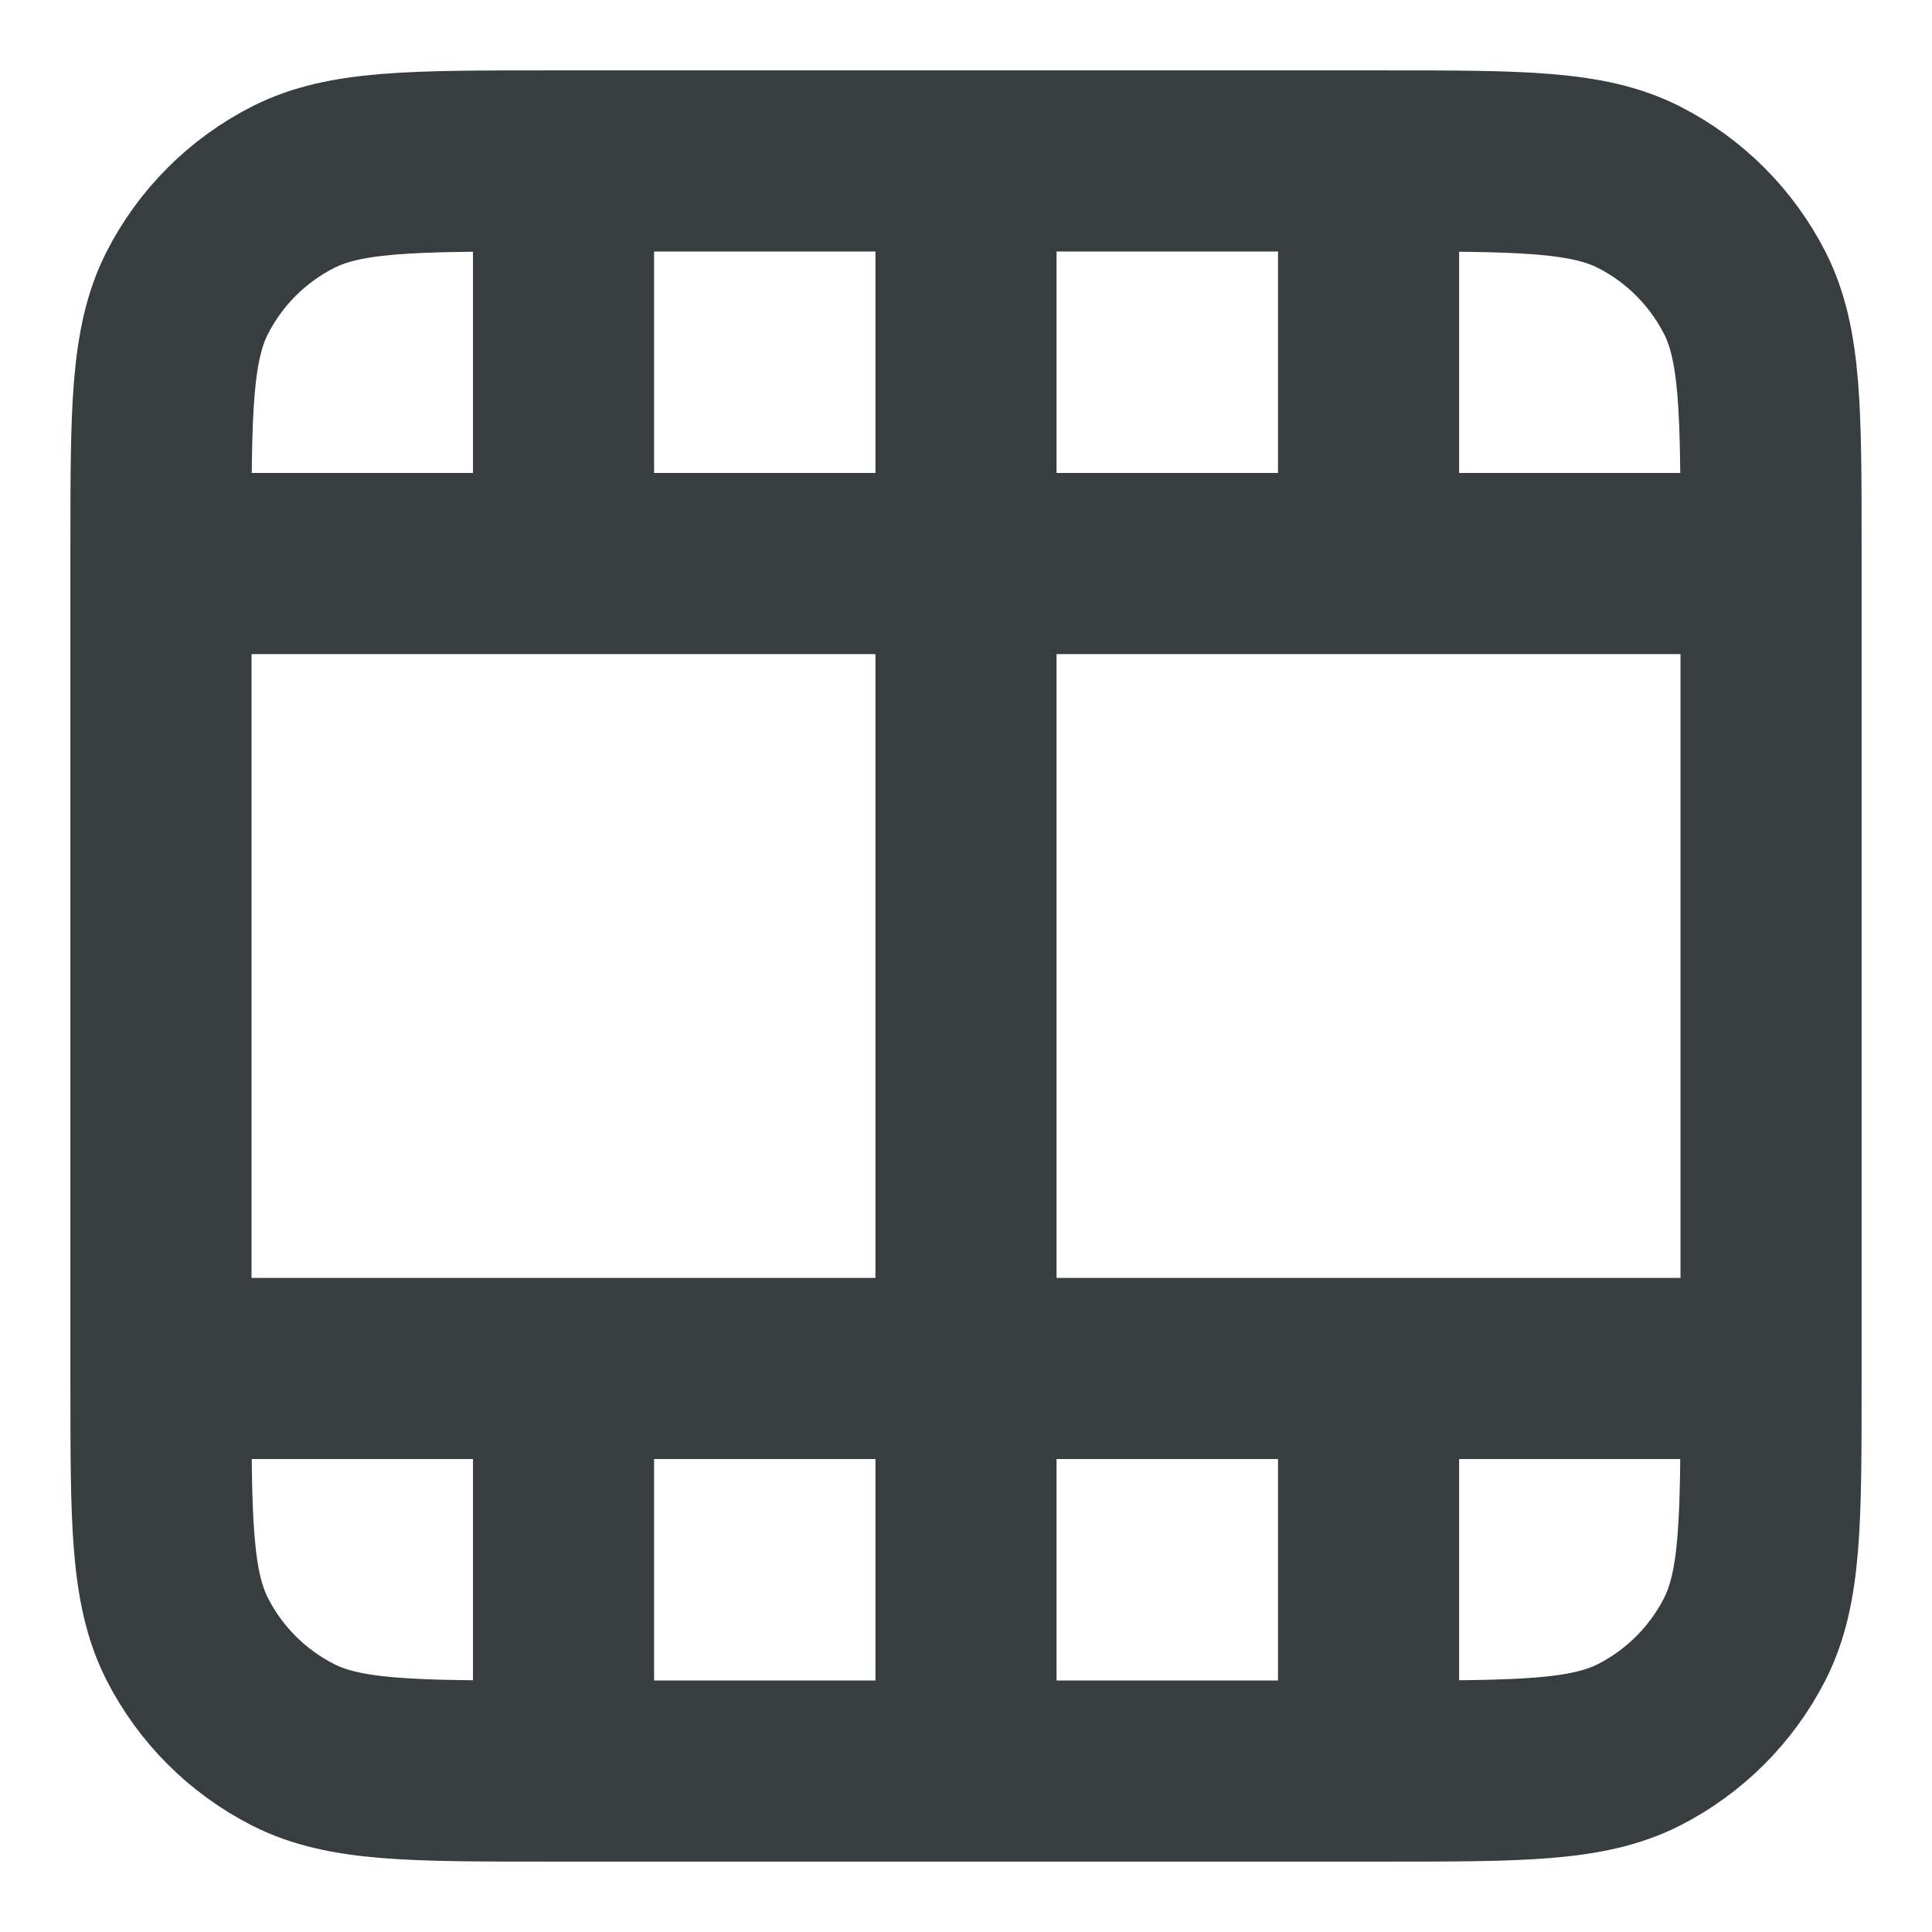 <svg width="16" height="16" viewBox="0 0 16 16" fill="none" xmlns="http://www.w3.org/2000/svg">
<path d="M8 14.667V1.333M4.667 14.667V11.333M4.667 4.667V1.333M11.334 14.667V11.333M11.334 4.667V1.333M1.333 4.667H14.667M1.333 11.333H14.667M14.667 11.467V4.533C14.667 3.413 14.667 2.853 14.449 2.425C14.257 2.049 13.951 1.743 13.575 1.551C13.147 1.333 12.587 1.333 11.467 1.333L4.534 1.333C3.413 1.333 2.853 1.333 2.426 1.551C2.049 1.743 1.743 2.049 1.551 2.425C1.333 2.853 1.333 3.413 1.333 4.533L1.333 11.467C1.333 12.587 1.333 13.147 1.551 13.575C1.743 13.951 2.049 14.257 2.426 14.449C2.853 14.667 3.413 14.667 4.534 14.667H11.467C12.587 14.667 13.147 14.667 13.575 14.449C13.951 14.257 14.257 13.951 14.449 13.575C14.667 13.147 14.667 12.587 14.667 11.467Z" stroke="#383E40" stroke-width="1.5" stroke-linecap="round" stroke-linejoin="round"/>
</svg>
